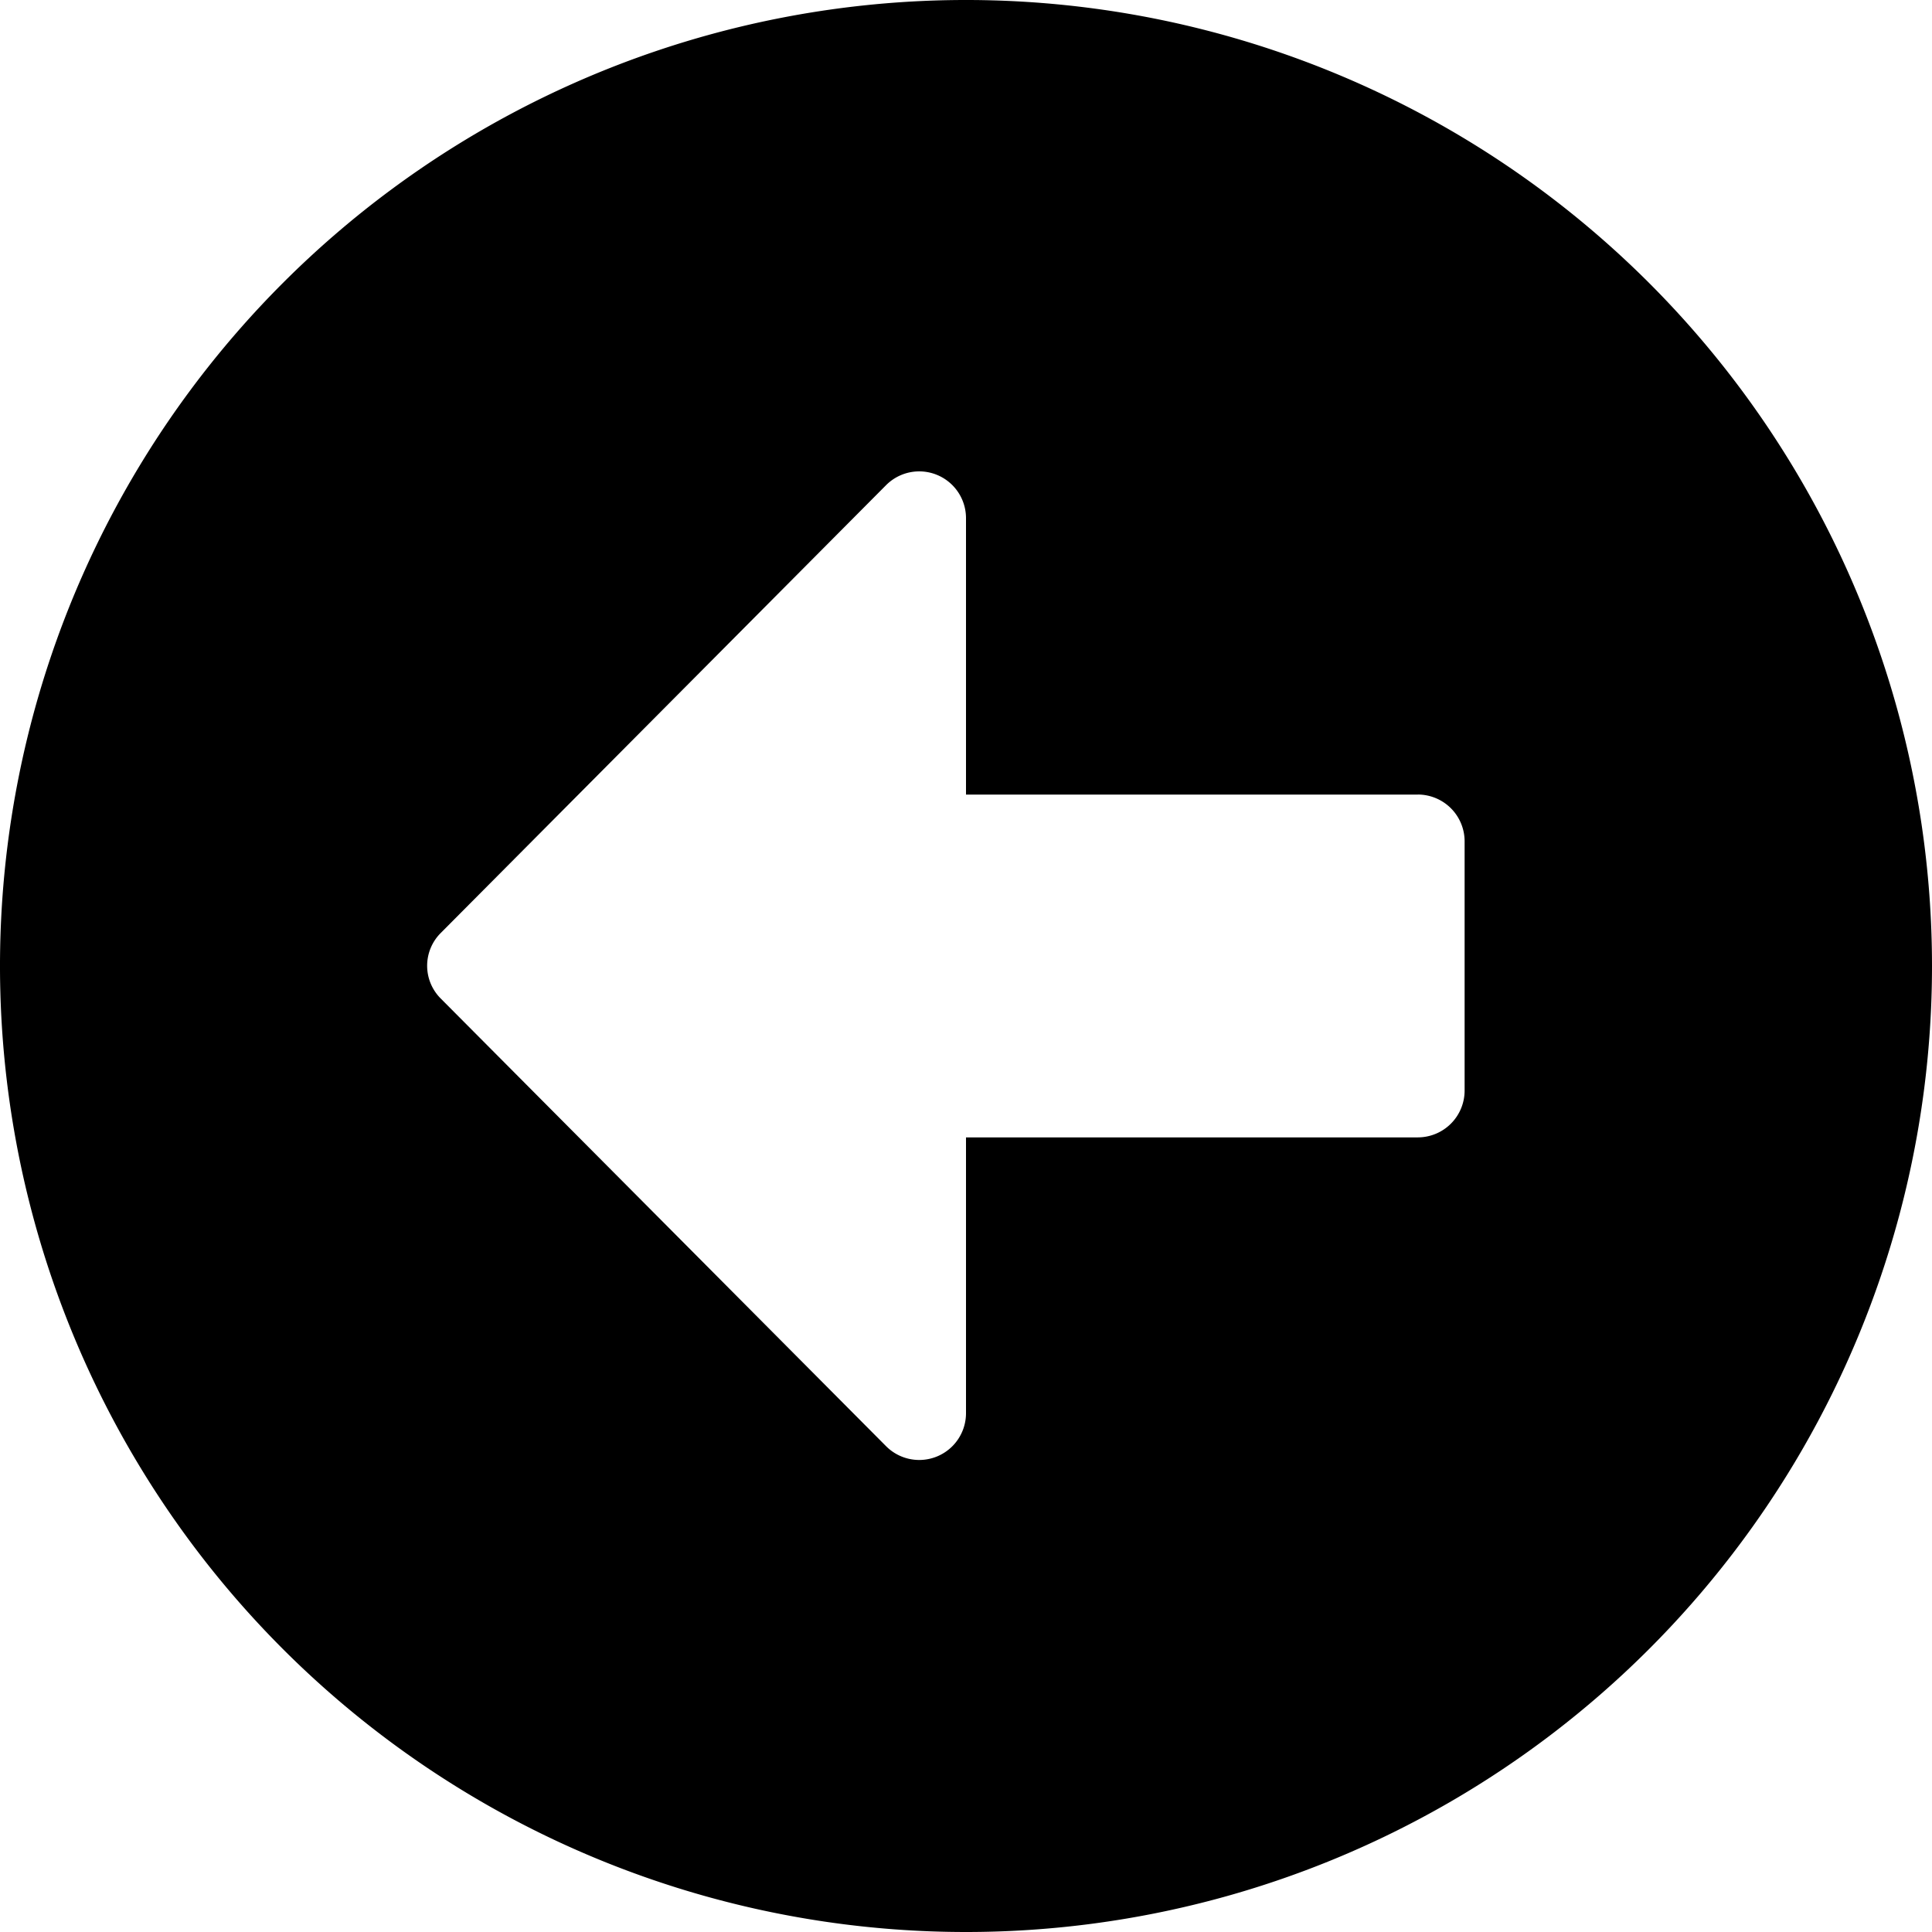 <svg xmlns="http://www.w3.org/2000/svg" width="24" height="24" viewBox="0 0 24 24">
  <path id="Icon_awesome-arrow-alt-circle-left" data-name="Icon awesome-arrow-alt-circle-left" d="M12.563,24.563a12,12,0,1,1,12-12A12,12,0,0,1,12.563,24.563Zm5.613-14.129H12.563V7a.581.581,0,0,0-.992-.411L6.04,12.151a.575.575,0,0,0,0,.818l5.531,5.56a.581.581,0,0,0,.992-.411V14.692h5.613a.582.582,0,0,0,.581-.581v-3.1A.582.582,0,0,0,18.175,10.433Z" transform="translate(-0.563 -0.563)"/>
</svg>
